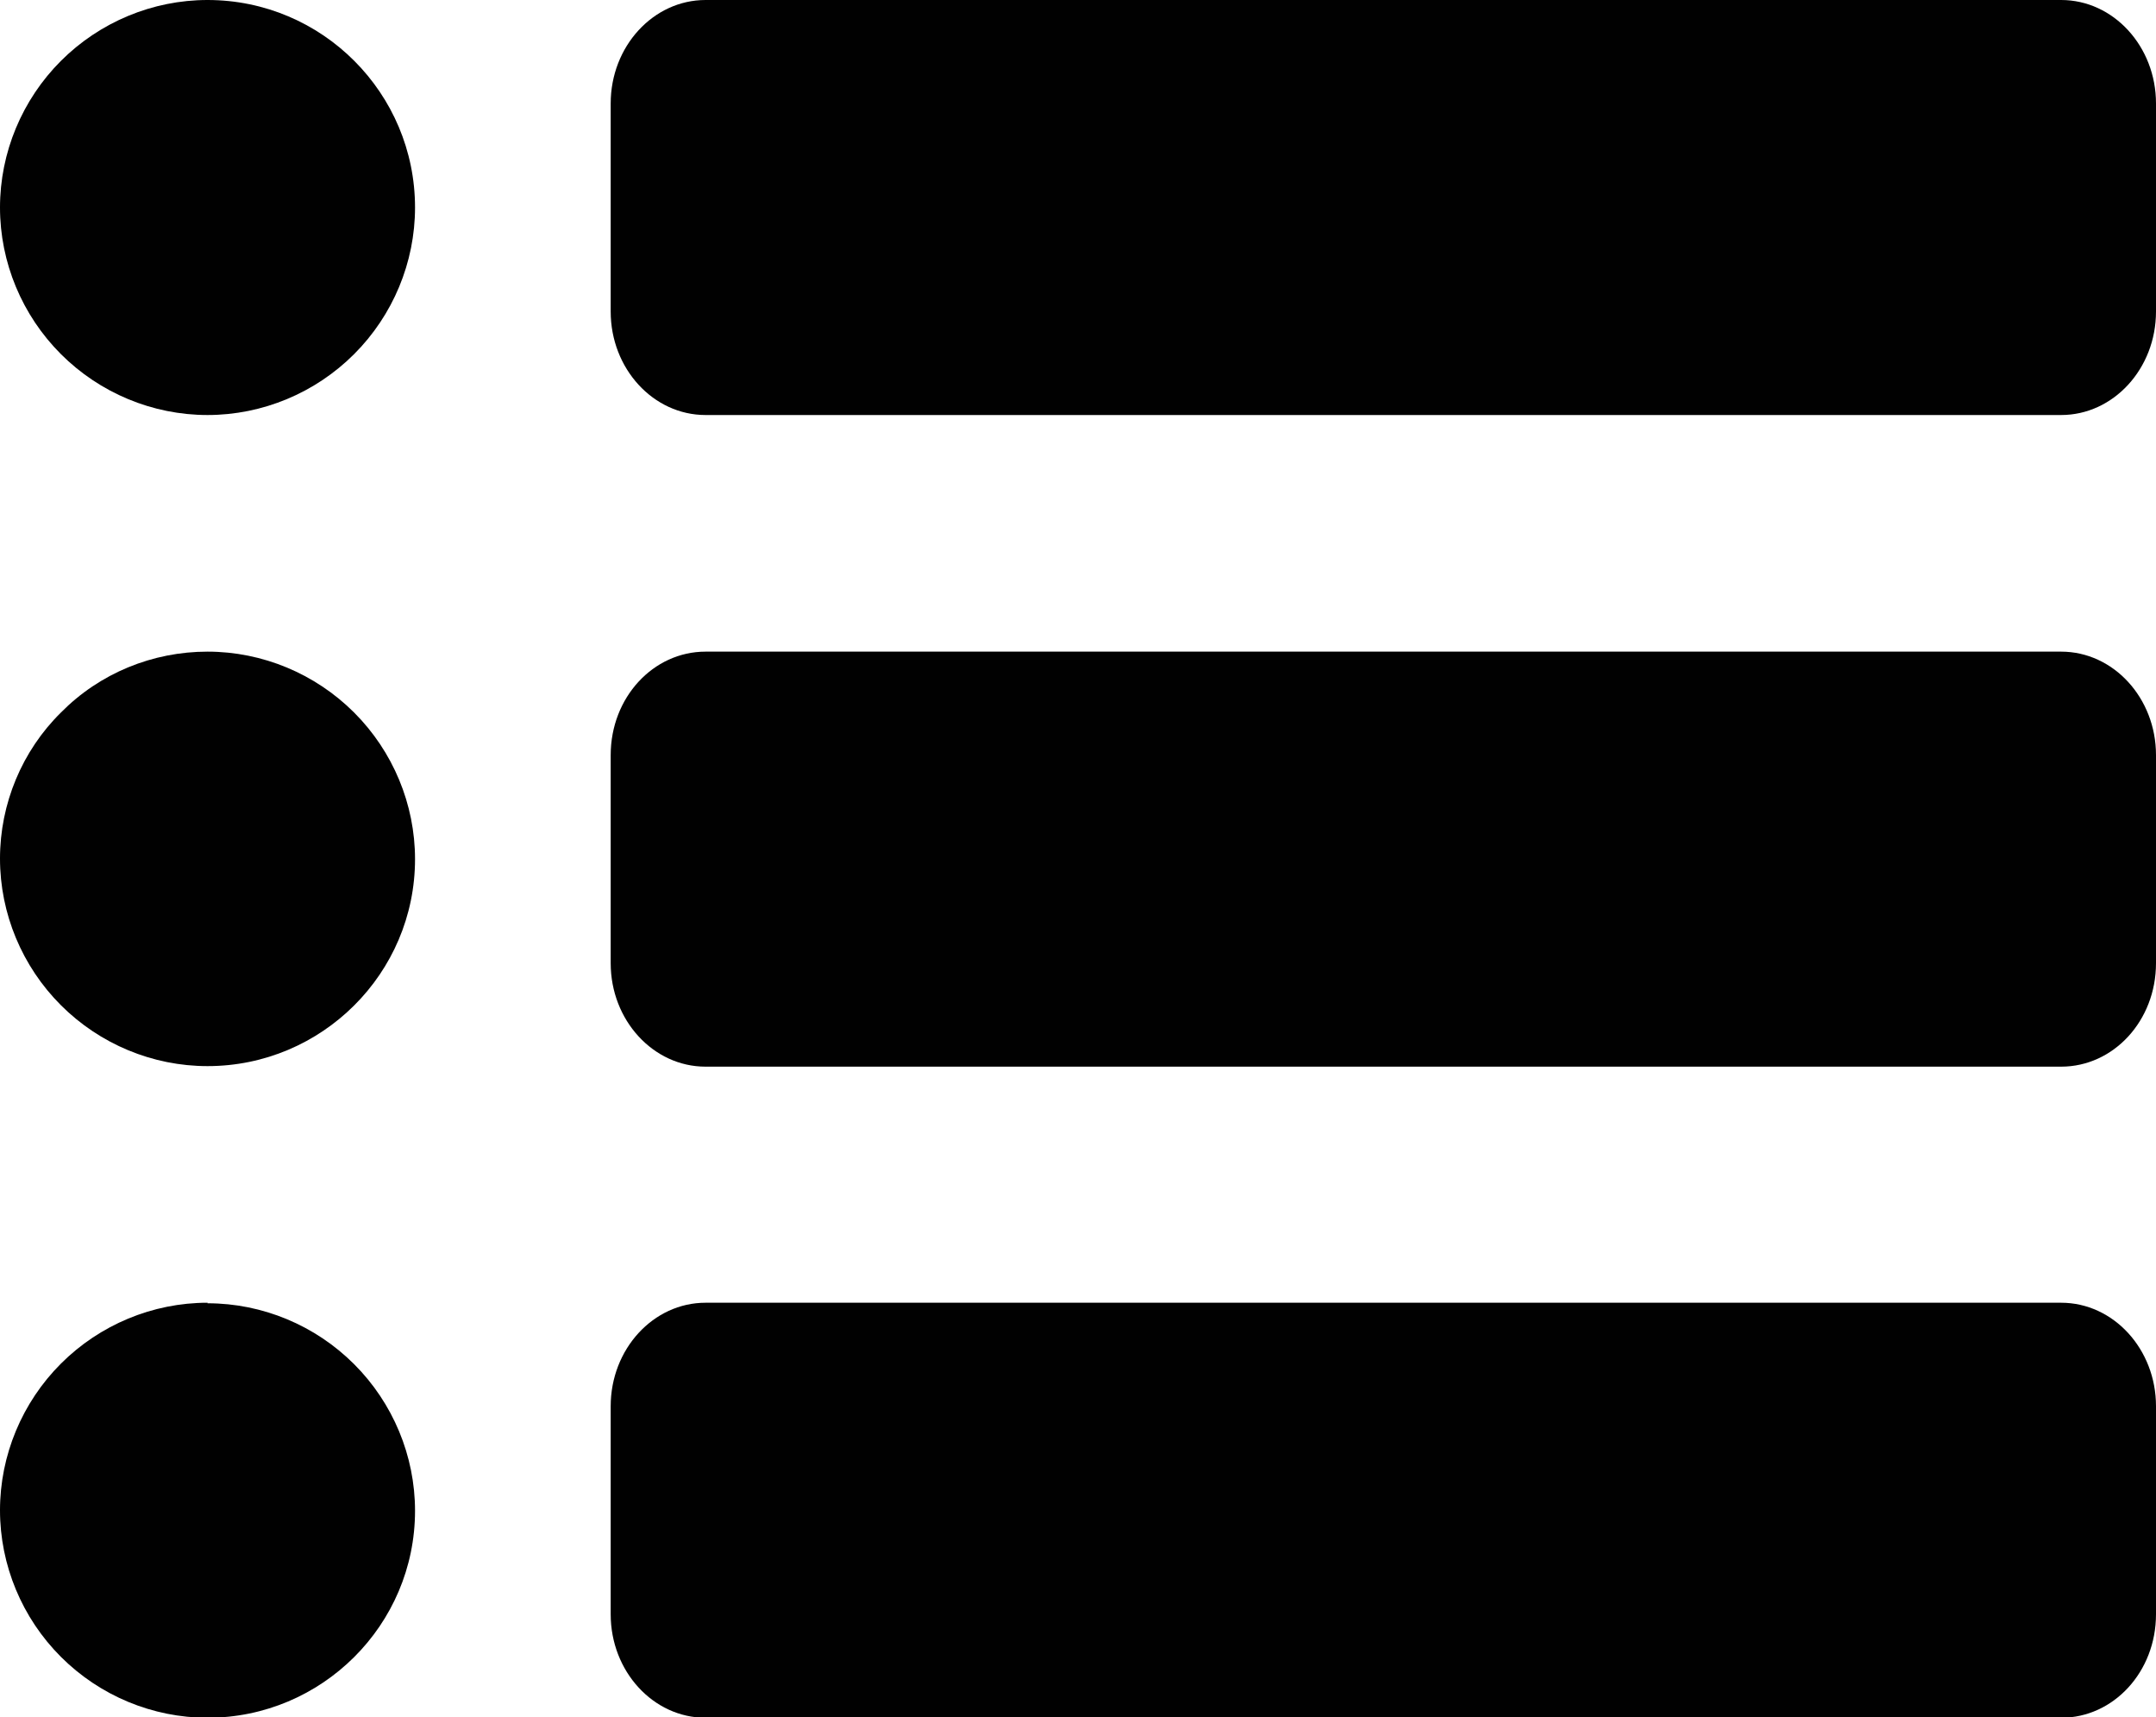 <?xml version="1.0" encoding="UTF-8"?>
<svg id="Layer_1" data-name="Layer 1" xmlns="http://www.w3.org/2000/svg" viewBox="0 0 40 31.86">
  <defs>
    <style>
      .cls-1 {
        fill: #010101;
      }
    </style>
  </defs>
  <path class="cls-1" d="M13.09,0C12.12,0,11.33,.86,11.33,1.92v3.86c0,1.06,.79,1.92,1.76,1.92h25.15c.97,0,1.76-.86,1.76-1.92V1.92C40,.86,39.21,0,38.24,0H13.09Z"/>
  <path class="cls-1" d="M13.09,12.09c-.97,0-1.76,.85-1.76,1.92v3.86c0,1.06,.79,1.92,1.76,1.92h25.15c.97,0,1.76-.85,1.76-1.92v-3.86c0-1.06-.79-1.92-1.76-1.92H13.09Z"/>
  <path class="cls-1" d="M13.09,24.17c-.97,0-1.76,.86-1.76,1.92v3.86c0,1.06,.79,1.92,1.76,1.92h25.15c.97,0,1.76-.85,1.76-1.92v-3.86c0-1.06-.79-1.92-1.76-1.92H13.09Z"/>
  <path class="cls-1" d="M3.85,24.17c-1.02,0-2,.41-2.72,1.13C.41,26.02,0,27,0,28.02s.41,2,1.13,2.72c.72,.72,1.7,1.13,2.72,1.13,2.12,0,3.85-1.72,3.85-3.84,0-1.02-.41-2-1.13-2.72-.72-.72-1.7-1.13-2.72-1.13h0Z"/>
  <path class="cls-1" d="M3.85,12.09c-1.02,0-2,.4-2.72,1.13C.41,13.93,0,14.91,0,15.93s.41,2,1.13,2.72c.72,.72,1.7,1.13,2.72,1.13,2.12,0,3.85-1.72,3.85-3.84,0-1.02-.41-2-1.13-2.72-.72-.72-1.7-1.13-2.72-1.13h0Z"/>
  <path class="cls-1" d="M3.85,0C2.83,0,1.85,.41,1.13,1.13,.41,1.85,0,2.83,0,3.85s.41,2,1.13,2.72c.72,.72,1.7,1.13,2.72,1.13s2-.41,2.72-1.13c.72-.72,1.13-1.7,1.13-2.72,0-2.12-1.72-3.85-3.85-3.85h0Z"/>
</svg>
